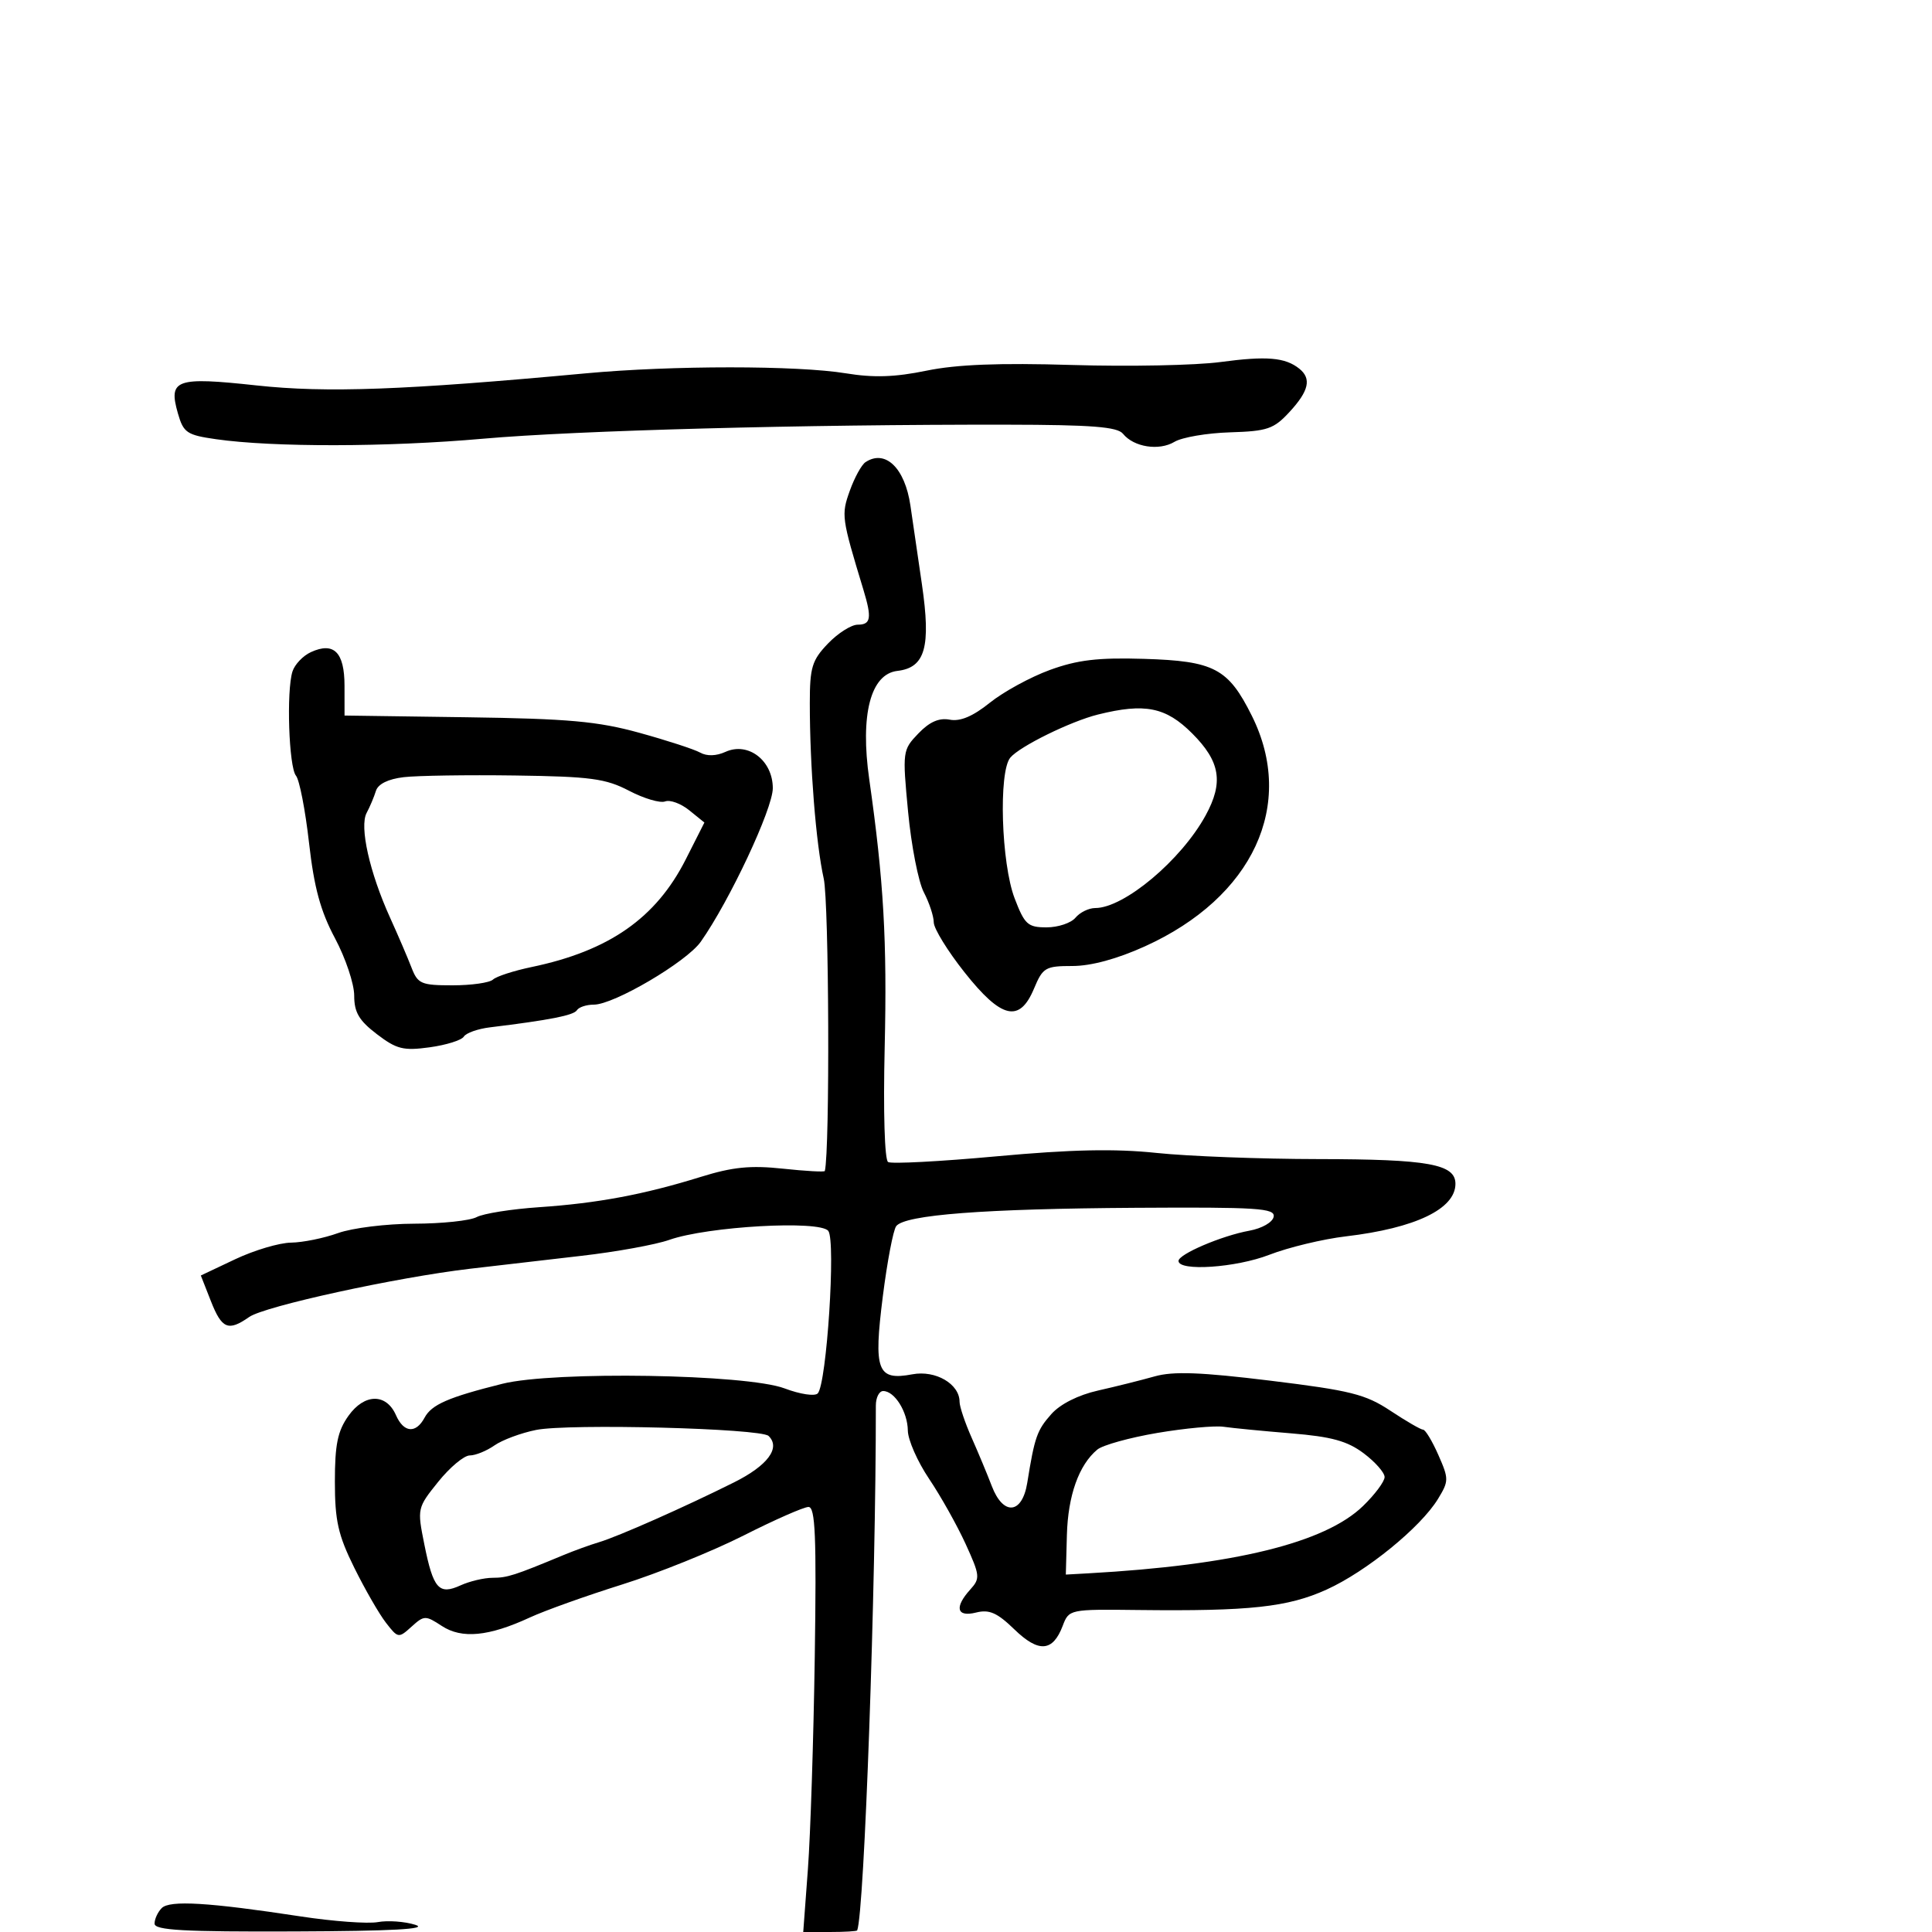 <svg xmlns="http://www.w3.org/2000/svg" width="300" height="300" viewBox="0 0 300 300" version="1.1">
  <defs/>
  <path d="M134.391,71.765 C137.471,69.725 140.514,72.662 141.369,78.5 C141.691,80.7 142.494,86.197 143.153,90.716 C144.577,100.478 143.672,103.675 139.342,104.178 C135.185,104.662 133.546,110.975 134.975,121 C137.225,136.792 137.759,146.069 137.372,162.682 C137.139,172.669 137.361,180.105 137.902,180.439 C138.413,180.755 145.999,180.356 154.76,179.552 C166.359,178.488 173.108,178.345 179.594,179.028 C184.492,179.543 195.783,179.972 204.685,179.982 C221.799,180.001 226,180.757 226,183.82 C226,187.723 219.784,190.706 209,191.98 C205.425,192.402 200.066,193.691 197.092,194.845 C191.924,196.85 183,197.452 183,195.796 C183,194.748 189.712,191.882 193.989,191.104 C195.954,190.747 197.607,189.802 197.773,188.941 C198.03,187.604 195.336,187.43 176.284,187.547 C152.797,187.693 140.503,188.635 139.164,190.393 C138.7,191.002 137.764,195.912 137.083,201.305 C135.623,212.869 136.215,214.426 141.678,213.401 C145.272,212.726 149,214.898 149,217.666 C149,218.412 149.847,220.929 150.882,223.261 C151.917,225.592 153.321,228.963 154.003,230.75 C155.78,235.409 158.726,235.141 159.512,230.25 C160.657,223.127 161.023,222.085 163.257,219.572 C164.634,218.024 167.432,216.614 170.5,215.923 C173.25,215.304 177.205,214.315 179.288,213.726 C182.177,212.909 186.446,213.068 197.281,214.394 C209.723,215.917 212.035,216.497 215.914,219.067 C218.35,220.68 220.629,222 220.979,222 C221.329,222 222.393,223.763 223.343,225.917 C224.988,229.645 224.985,229.976 223.286,232.759 C220.588,237.177 212.175,244.023 206,246.826 C199.975,249.56 194.054,250.203 176.749,250.001 C166.055,249.876 165.992,249.89 165.014,252.464 C163.477,256.506 161.281,256.665 157.506,253.006 C154.839,250.421 153.612,249.881 151.572,250.393 C148.552,251.151 148.156,249.59 150.665,246.817 C152.226,245.093 152.18,244.646 149.938,239.738 C148.621,236.857 146.072,232.312 144.272,229.638 C142.472,226.964 140.986,223.589 140.968,222.138 C140.933,219.23 138.918,216 137.14,216 C136.513,216 136.001,217.012 136.001,218.25 C136.02,246.268 134.214,297.041 133.103,299.75 C133.046,299.887 131.138,300 128.863,300 L124.726,300 L125.45,290.25 C125.849,284.887 126.328,270.038 126.517,257.25 C126.793,238.516 126.603,234 125.543,234 C124.818,234 120.28,235.997 115.457,238.438 C110.634,240.879 102.146,244.301 96.594,246.043 C91.042,247.785 84.597,250.089 82.272,251.164 C75.895,254.112 71.714,254.514 68.606,252.478 C66.068,250.814 65.857,250.82 63.898,252.592 C61.89,254.41 61.807,254.397 59.927,251.974 C58.871,250.613 56.656,246.764 55.004,243.421 C52.499,238.351 52,236.135 52,230.075 C52,224.288 52.429,222.206 54.108,219.849 C56.589,216.364 59.982,216.318 61.487,219.75 C62.687,222.485 64.582,222.65 65.927,220.137 C67.016,218.102 69.614,216.969 78,214.874 C86.002,212.875 115.945,213.365 121.835,215.592 C124.247,216.503 126.53,216.846 126.981,216.365 C128.365,214.889 129.806,192.679 128.617,191.137 C127.313,189.443 109.877,190.426 103.917,192.529 C101.811,193.272 95.68,194.386 90.294,195.003 C84.907,195.62 77.125,196.523 73,197.009 C61.511,198.362 41.094,202.821 38.696,204.5 C35.447,206.776 34.445,206.359 32.744,202.029 L31.184,198.058 L36.53,195.529 C39.47,194.138 43.367,192.98 45.188,192.956 C47.01,192.932 50.3,192.264 52.5,191.471 C54.7,190.679 60.017,190.023 64.316,190.015 C68.614,190.007 72.98,189.546 74.016,188.991 C75.052,188.437 79.41,187.745 83.7,187.454 C92.788,186.838 100.002,185.486 108.819,182.746 C113.765,181.209 116.536,180.931 121.569,181.471 C125.106,181.849 128.036,182.011 128.08,181.83 C128.878,178.543 128.733,140.132 127.909,136.432 C126.7,131.005 125.746,118.983 125.747,109.187 C125.747,103.628 126.083,102.523 128.561,99.937 C130.108,98.322 132.19,97 133.187,97 C135.237,97 135.403,95.971 134.068,91.571 C130.666,80.366 130.611,79.965 131.961,76.191 C132.688,74.161 133.781,72.169 134.391,71.765 Z M48.272,101.264 C51.845,99.625 53.492,101.27 53.496,106.482 L53.5,111.109 L72.5,111.376 C88.274,111.598 92.821,112.007 99.279,113.788 C103.557,114.968 107.803,116.35 108.715,116.86 C109.758,117.444 111.215,117.404 112.645,116.752 C116.168,115.147 120,118.085 120,122.391 C120,125.578 113.286,139.888 108.815,146.232 C106.605,149.367 95.332,156 92.213,156 C91.061,156 89.877,156.39 89.582,156.867 C89.093,157.659 85.356,158.394 76.077,159.526 C74.194,159.755 72.369,160.402 72.022,160.964 C71.675,161.525 69.287,162.273 66.715,162.626 C62.635,163.185 61.589,162.924 58.519,160.582 C55.744,158.465 55,157.199 55,154.59 C55,152.77 53.657,148.764 52.015,145.688 C49.764,141.469 48.773,137.825 47.984,130.863 C47.409,125.785 46.498,121.1 45.96,120.451 C44.852,119.117 44.454,107.296 45.415,104.269 C45.761,103.178 47.047,101.826 48.272,101.264 Z M163.02,104.033 C167.305,102.469 170.486,102.092 177.605,102.306 C188.538,102.635 190.716,103.782 194.384,111.144 C201.26,124.941 194.579,139.341 177.772,146.953 C173.465,148.904 169.422,150 166.535,150 C162.328,150 161.929,150.234 160.564,153.5 C158.317,158.88 155.495,158.216 149.75,150.956 C147.137,147.654 144.997,144.176 144.994,143.227 C144.99,142.277 144.295,140.172 143.449,138.55 C142.603,136.927 141.504,131.302 141.007,126.05 C140.119,116.662 140.146,116.457 142.598,113.898 C144.332,112.087 145.818,111.434 147.476,111.751 C149.11,112.063 151.069,111.235 153.701,109.12 C155.813,107.423 160.007,105.134 163.02,104.033 Z M189.5,56.217 C196.682,55.252 199.561,55.494 201.75,57.245 C203.679,58.788 203.253,60.694 200.25,63.952 C197.793,66.618 196.808,66.956 191,67.133 C187.425,67.242 183.545,67.905 182.377,68.605 C179.978,70.045 176.056,69.433 174.379,67.358 C173.505,66.276 169.542,65.965 156.379,65.945 C124.789,65.897 89.536,66.841 75,68.124 C60.159,69.435 42.382,69.466 33.535,68.198 C29.012,67.549 28.487,67.194 27.628,64.2 C26.111,58.911 27.295,58.489 39.834,59.849 C50.708,61.028 62.713,60.587 91,57.969 C104.366,56.732 123.795,56.732 131.354,57.97 C135.656,58.675 138.968,58.566 143.854,57.56 C148.564,56.59 155.161,56.332 166.5,56.674 C175.3,56.94 185.65,56.734 189.5,56.217 Z M62.694,120.678 C60.269,120.965 58.701,121.739 58.371,122.814 C58.087,123.741 57.437,125.281 56.927,126.236 C55.793,128.36 57.389,135.48 60.573,142.5 C61.821,145.25 63.317,148.738 63.899,150.25 C64.87,152.773 65.397,153 70.279,153 C73.205,153 76.028,152.598 76.55,152.107 C77.073,151.616 79.766,150.741 82.535,150.163 C94.587,147.65 101.87,142.563 106.489,133.434 L109.378,127.724 L107.024,125.818 C105.73,124.77 104.044,124.153 103.277,124.447 C102.511,124.741 99.998,123.997 97.692,122.794 C94.054,120.895 91.717,120.581 80,120.418 C72.575,120.314 64.787,120.432 62.694,120.678 Z M179.708,222.505 C175.423,223.231 171.231,224.394 170.392,225.089 C167.525,227.469 165.831,232.226 165.666,238.363 L165.5,244.5 L169,244.305 C191.624,243.042 205.741,239.582 211.653,233.851 C213.494,232.067 215,230.044 215,229.355 C215,228.666 213.537,227.005 211.75,225.665 C209.207,223.758 206.759,223.085 200.5,222.571 C196.1,222.209 191.375,221.75 190,221.549 C188.625,221.349 183.994,221.779 179.708,222.505 Z M83.241,222.041 C80.899,222.513 77.987,223.596 76.769,224.449 C75.551,225.302 73.83,226 72.945,226 C72.059,226 69.855,227.841 68.047,230.091 C64.791,234.143 64.771,234.234 65.888,239.799 C67.28,246.729 68.147,247.71 71.52,246.173 C72.936,245.528 75.177,245 76.5,245 C78.758,245 79.893,244.636 87.5,241.471 C89.15,240.784 91.625,239.887 93,239.477 C95.986,238.588 106.363,233.99 113.993,230.176 C119.209,227.569 121.253,224.817 119.344,222.972 C118.125,221.795 88.287,221.025 83.241,222.041 Z M170.5,110.95 C166.248,112.007 158.327,115.901 156.877,117.648 C155.036,119.867 155.471,134.048 157.548,139.486 C159.102,143.555 159.591,144 162.513,144 C164.296,144 166.315,143.325 167,142.5 C167.685,141.675 169.064,141 170.065,141 C174.548,141 183.405,133.571 187.208,126.621 C190.019,121.485 189.488,118.253 185.118,113.882 C181.026,109.791 177.784,109.14 170.5,110.95 Z M25.116,296.284 C26.363,295.037 32.379,295.399 46.676,297.58 C51.723,298.35 57.123,298.746 58.676,298.461 C60.229,298.176 62.85,298.367 64.5,298.886 C66.594,299.544 60.933,299.854 45.75,299.914 C28.526,299.982 24,299.729 24,298.7 C24,297.985 24.502,296.898 25.116,296.284 Z"/>
</svg>

